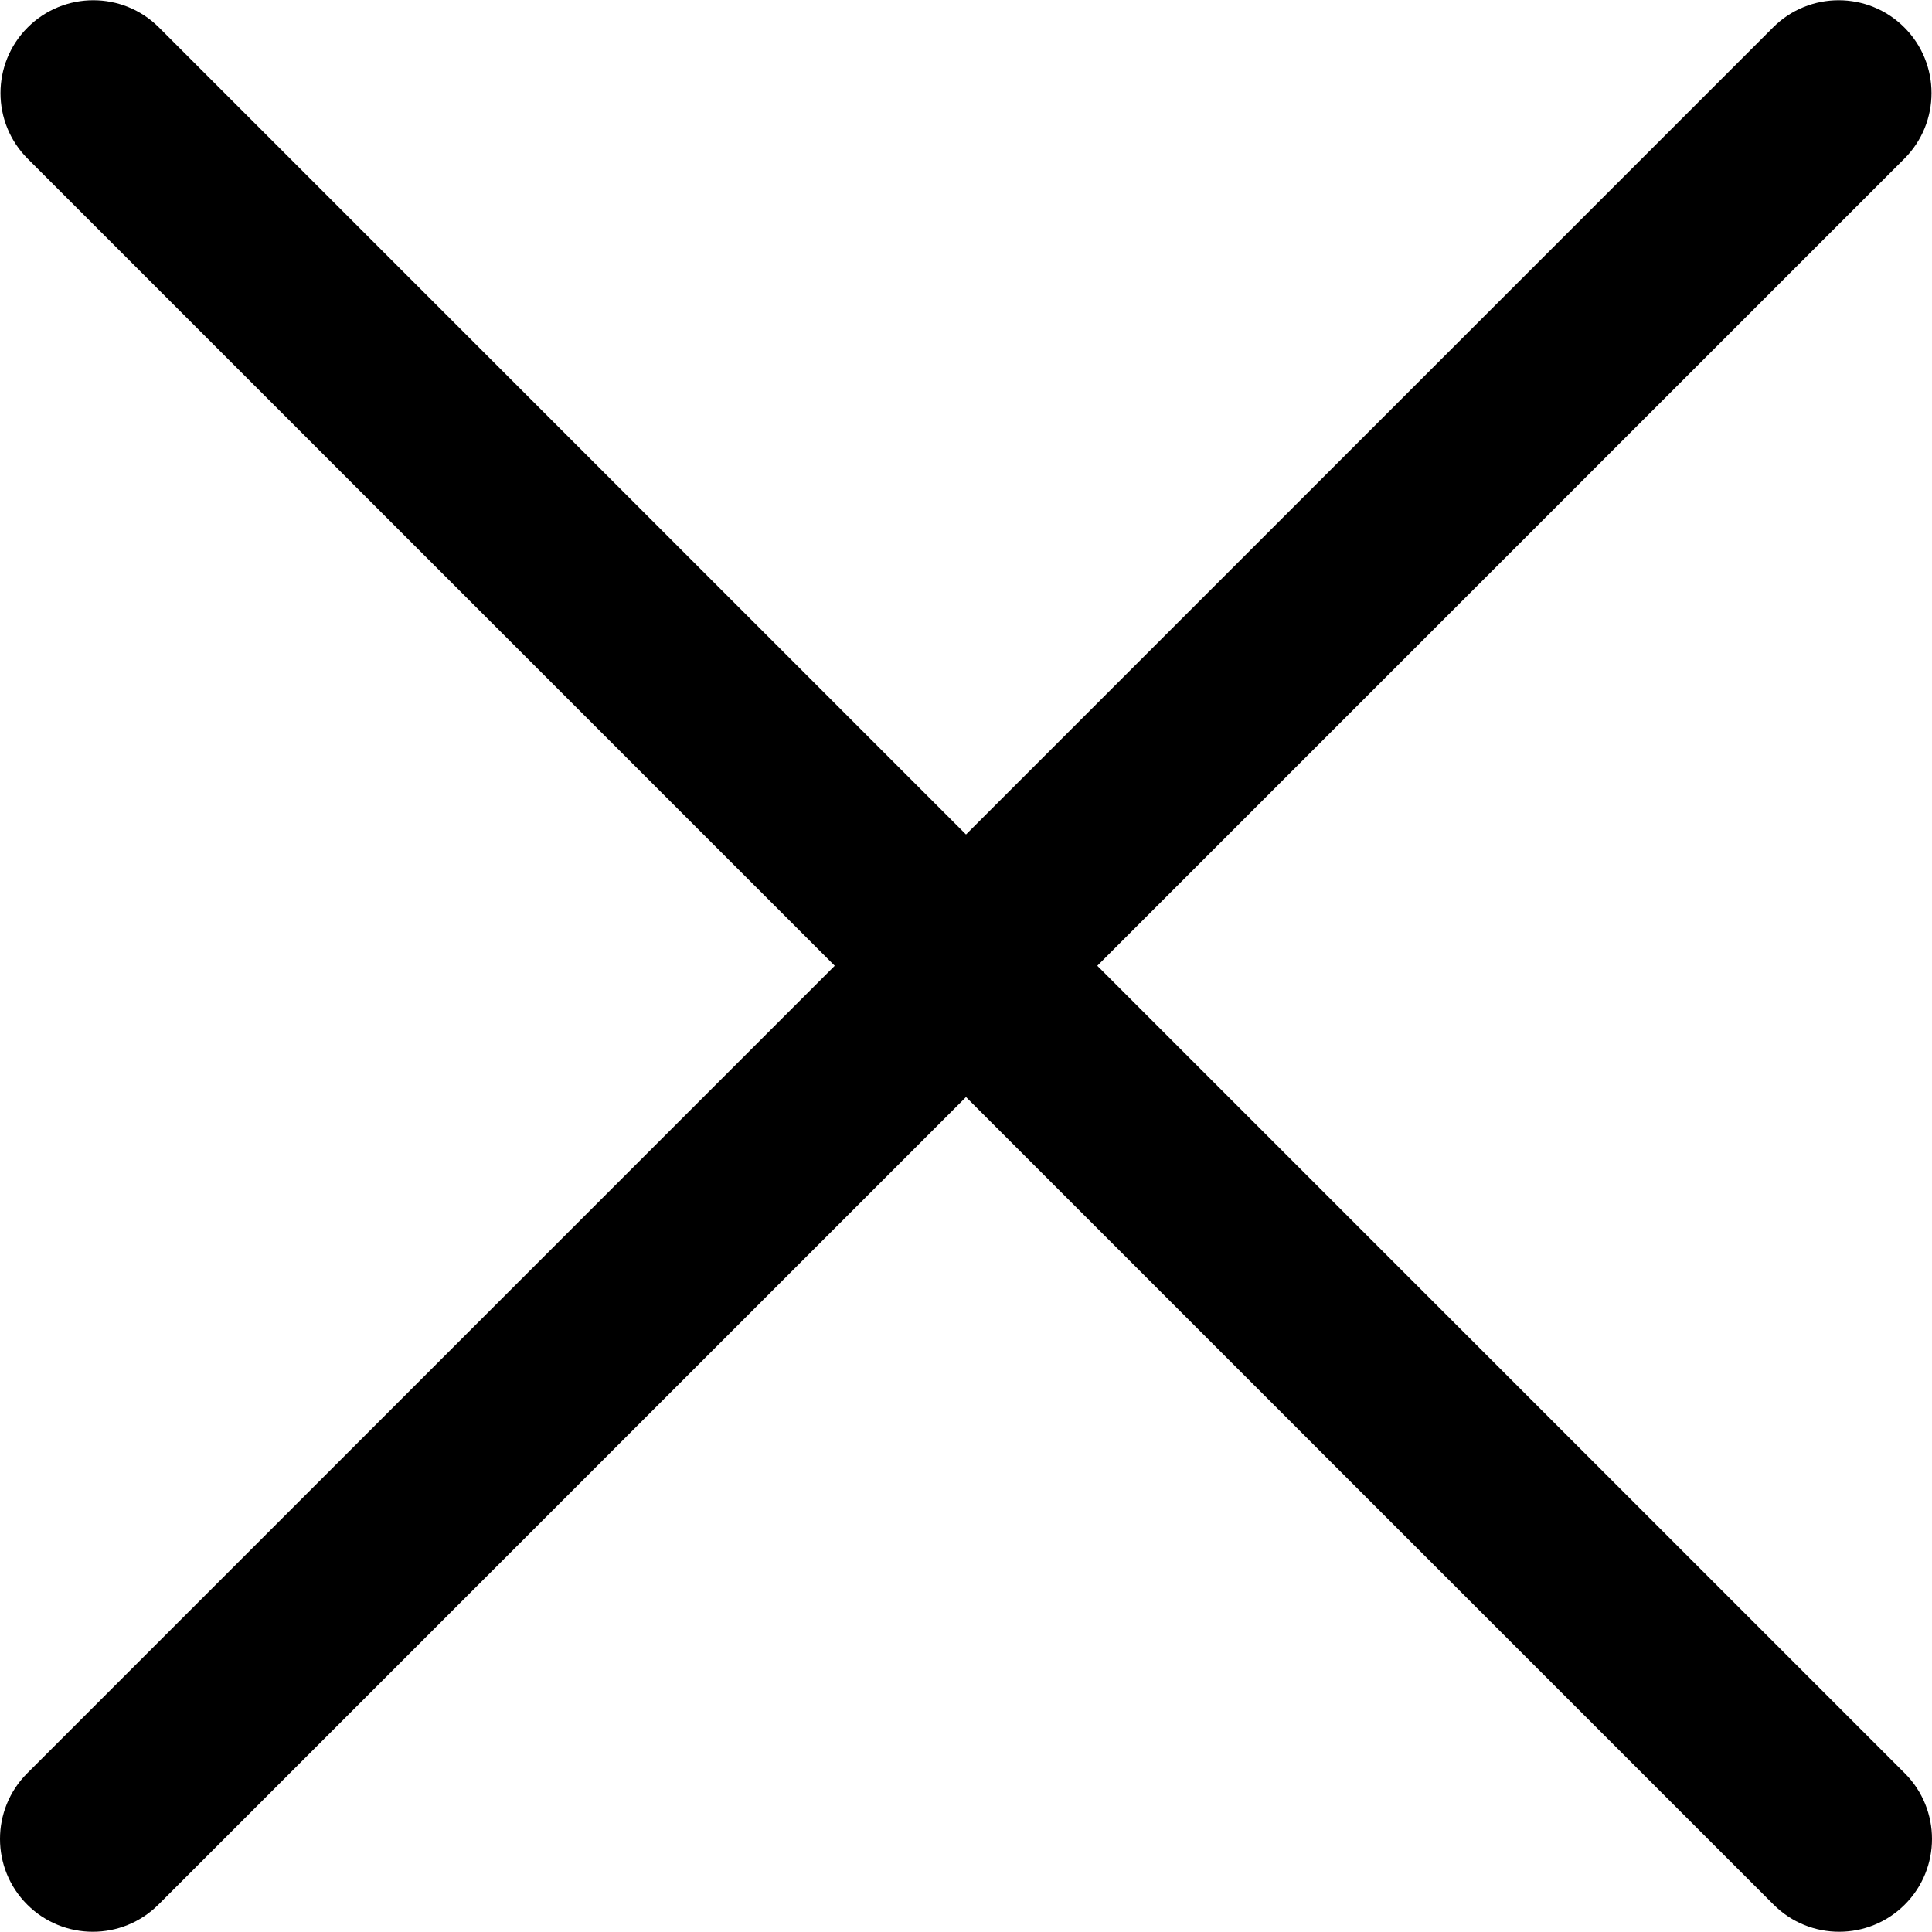 <!-- Generated by IcoMoon.io -->
<svg version="1.1" xmlns="http://www.w3.org/2000/svg" width="1024" height="1024" viewBox="0 0 1024 1024">
<title></title>
<g id="icomoon-ignore">
</g>
<path d="M940.013 1009.459c19.208 19.218 50.363 19.218 69.581 0 19.208-19.208 19.208-50.363 0-69.578l-428.011-428.009 427.755-427.753c19.208-19.214 19.208-50.367 0-69.581-19.218-19.214-50.372-19.214-69.581 0l-427.757 427.753-427.752-427.753c-19.215-19.214-50.368-19.214-69.582 0s-19.214 50.367 0 69.581l427.753 427.753-428.009 428.009c-19.214 19.215-19.214 50.369 0 69.578 19.214 19.218 50.367 19.218 69.581 0l428.009-428.006 428.012 428.006z"></path>
</svg>
